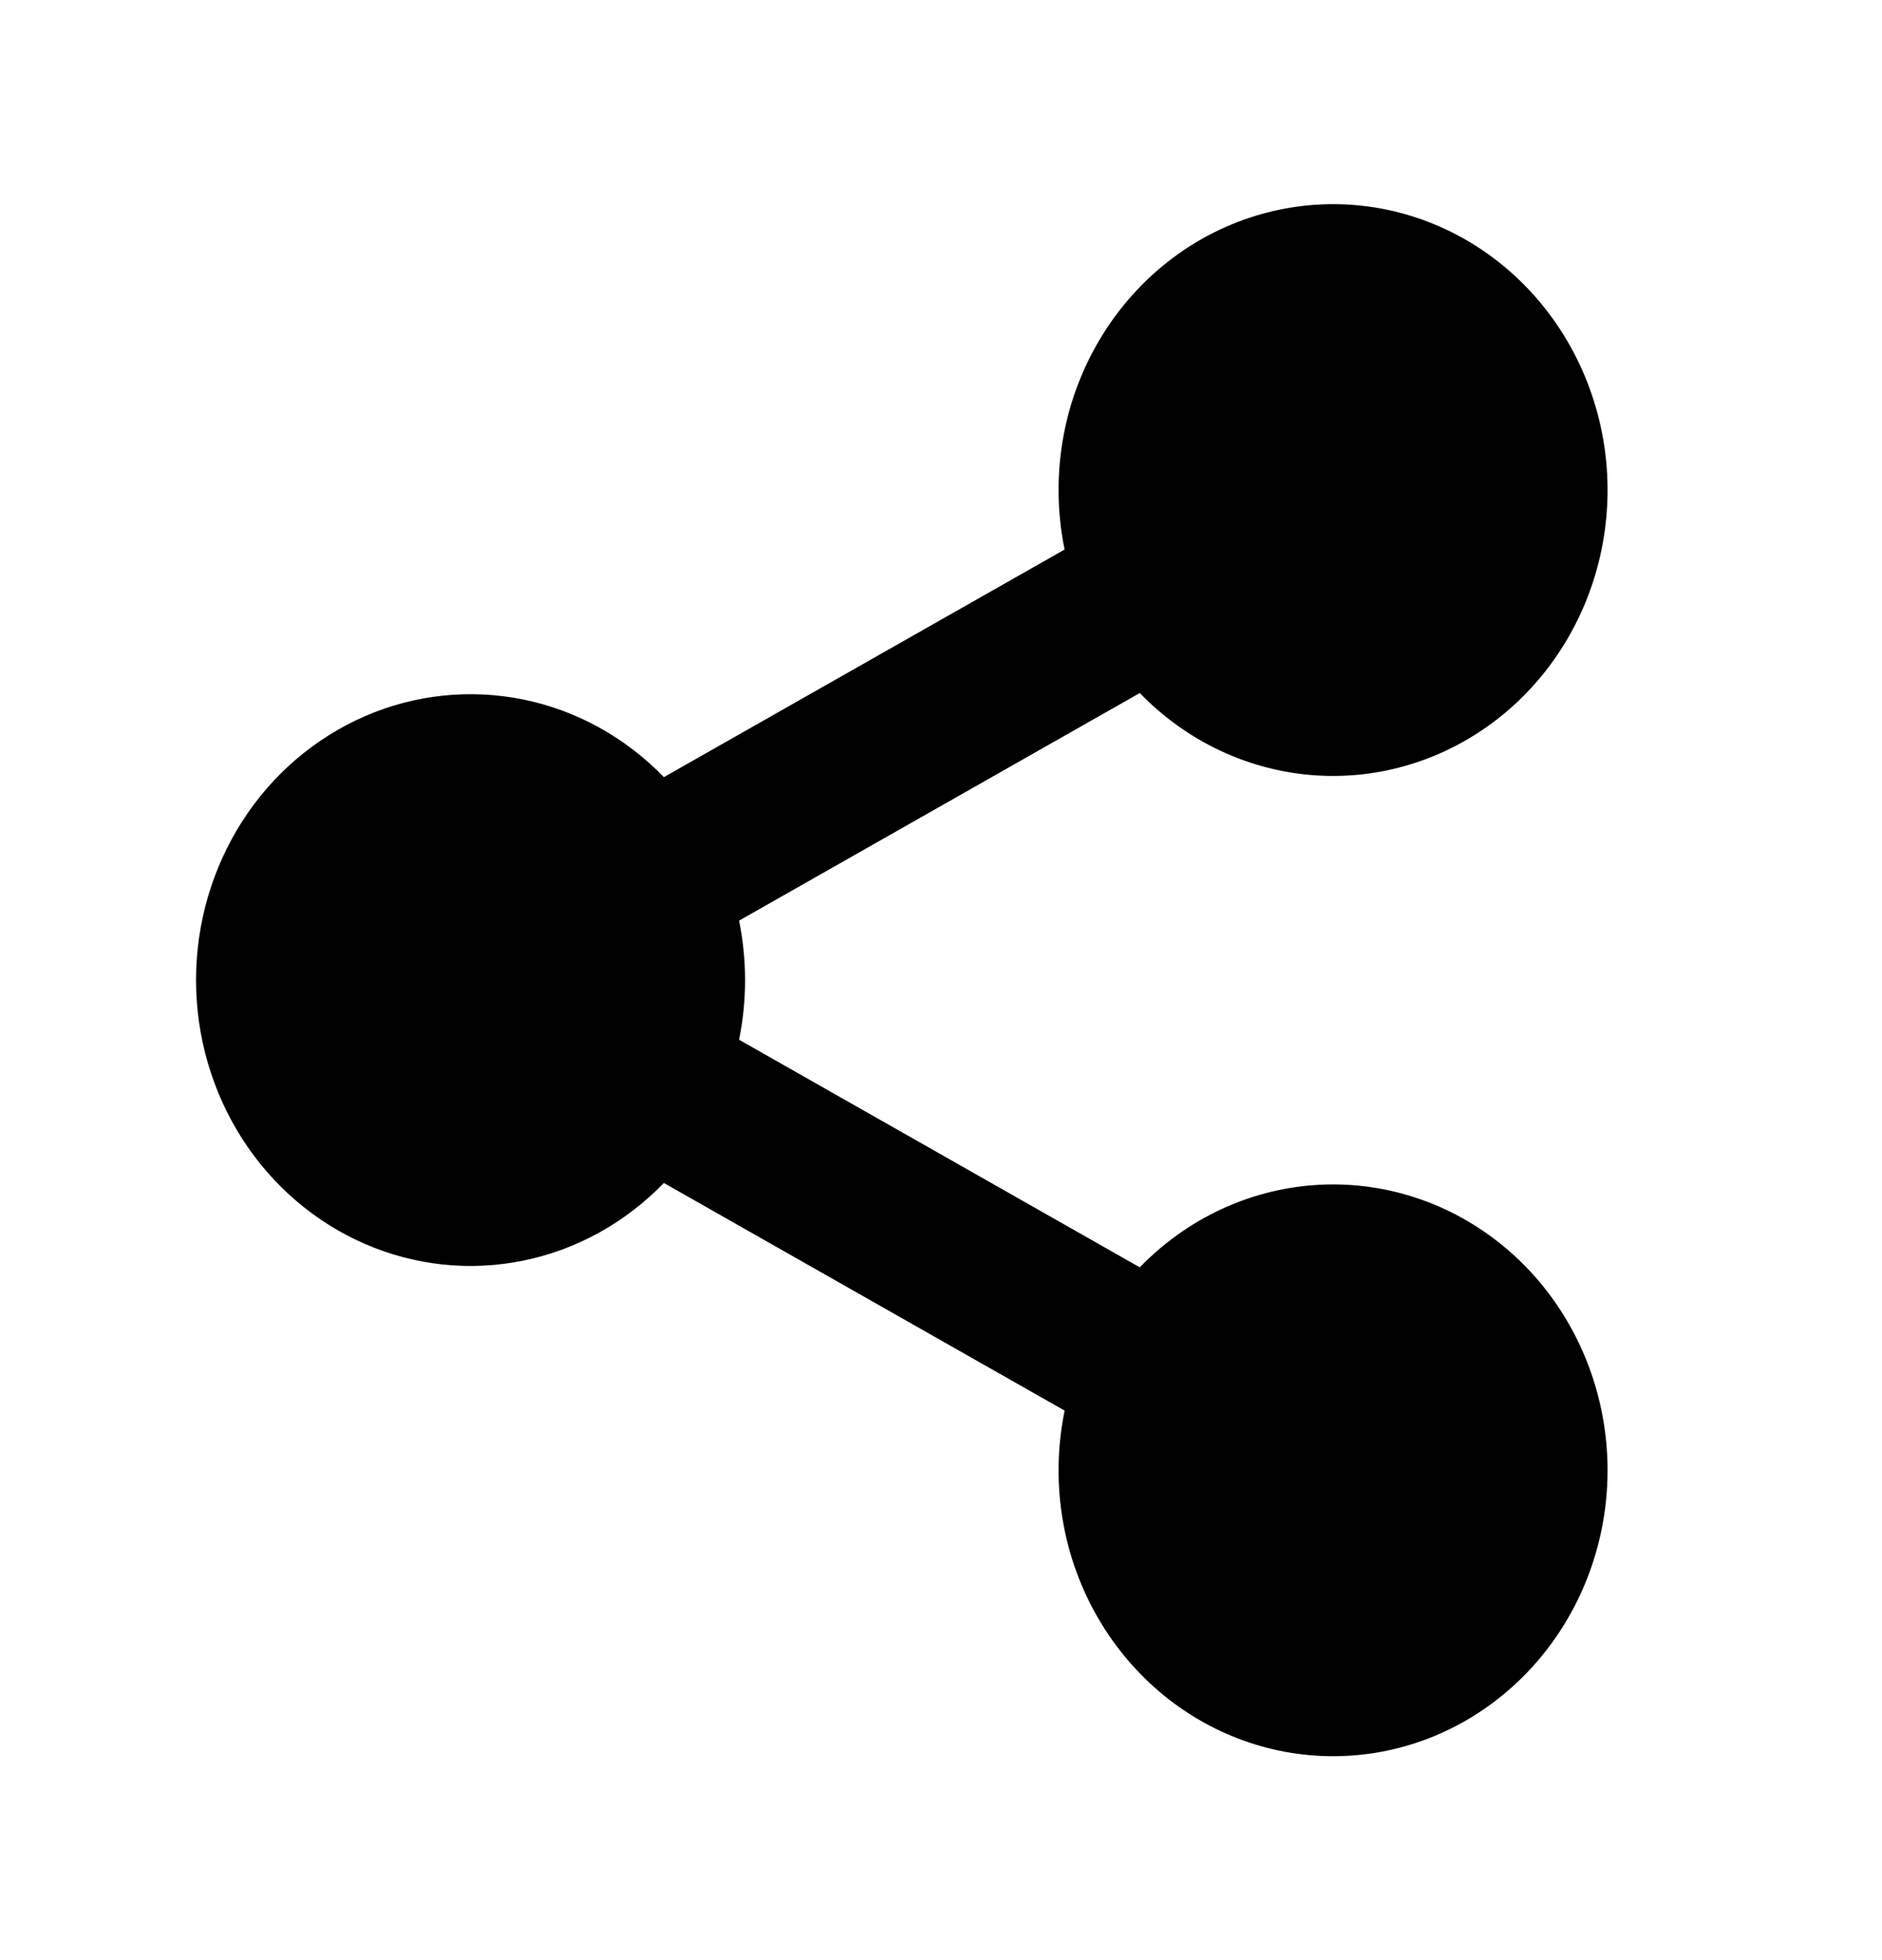 <svg fill="none" height="25" viewBox="0 0 24 25" width="24" xmlns="http://www.w3.org/2000/svg" xmlns:xlink="http://www.w3.org/1999/xlink"><clipPath id="a"><path d="m0 0h24v25h-24z"/></clipPath><g clip-path="url(#a)"><path d="m13.576 17.991-5.11-2.903c-.491.507-1.114.852-1.792.99-.678.139-1.381.065-2.019-.212-.638-.277-1.183-.744-1.567-1.343-.383-.599-.588-1.303-.588-2.023 0-.72.205-1.424.588-2.023.383-.599.929-1.066 1.567-1.343.638-.277 1.34-.35 2.019-.212.678.138 1.302.483 1.792.99l5.11-2.903c-.175-.857-.049-1.75.357-2.517s1.062-1.357 1.851-1.661c.788-.304 1.655-.303 2.443.004.787.307 1.442.899 1.845 1.668.403.769.527 1.663.349 2.519-.178.856-.646 1.617-1.318 2.143s-1.504.783-2.342.723c-.839-.06-1.629-.432-2.226-1.049l-5.11 2.903c.102.501.102 1.018 0 1.519l5.11 2.903c.597-.617 1.387-.989 2.226-1.049.839-.06 1.67.197 2.342.723.672.526 1.14 1.287 1.318 2.143s.054 1.75-.349 2.519c-.403.769-1.058 1.361-1.845 1.668s-1.655.308-2.443.004c-.788-.304-1.445-.894-1.851-1.661s-.532-1.661-.357-2.517z" fill="#000"/></g></svg>